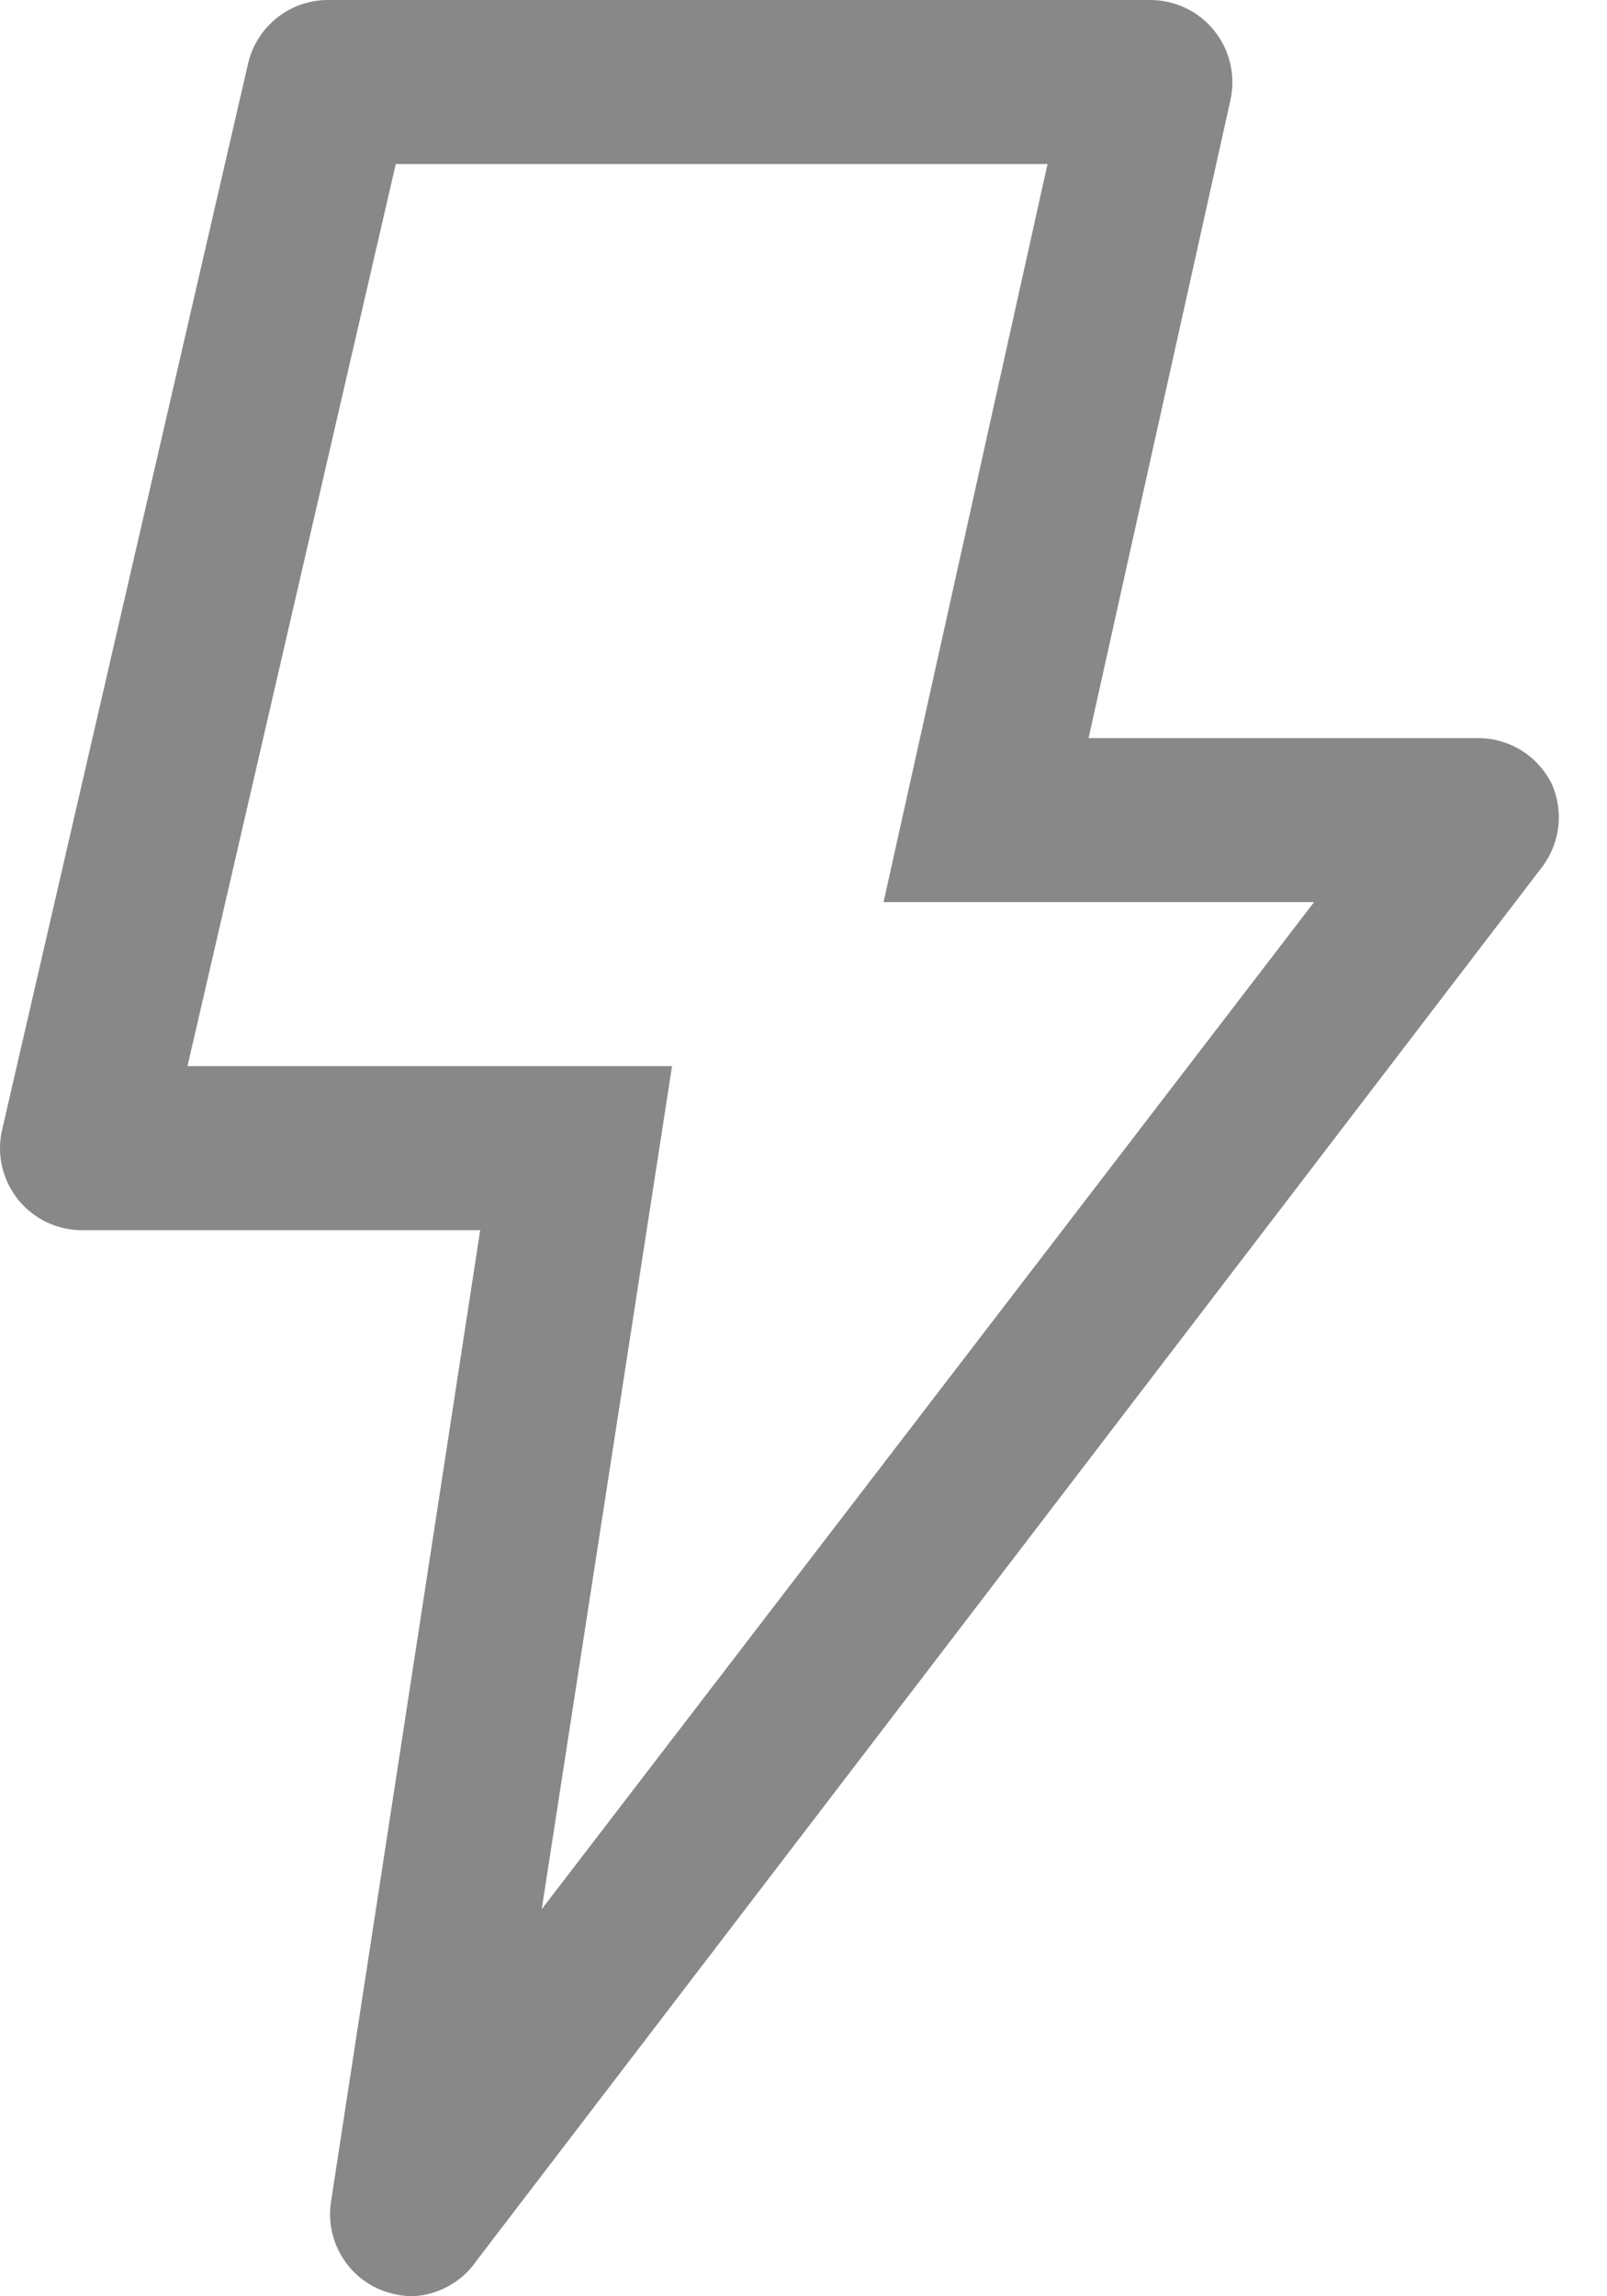 <svg width="21" height="30" viewBox="0 0 21 30" fill="none" xmlns="http://www.w3.org/2000/svg">
<path d="M4.968 29.914C4.749 29.822 4.567 29.659 4.45 29.451C4.334 29.244 4.29 29.003 4.325 28.768L6.275 16.072H1.1C0.936 16.076 0.773 16.043 0.624 15.974C0.475 15.906 0.344 15.804 0.24 15.677C0.137 15.549 0.064 15.4 0.027 15.24C-0.01 15.08 -0.009 14.914 0.029 14.754L3.243 0.825C3.3 0.586 3.437 0.373 3.632 0.223C3.827 0.072 4.068 -0.006 4.314 0H15.029C15.189 -0 15.347 0.035 15.492 0.104C15.636 0.172 15.764 0.273 15.864 0.397C15.967 0.523 16.039 0.67 16.076 0.828C16.113 0.985 16.114 1.149 16.079 1.308L14.225 9.643H19.314C19.515 9.643 19.712 9.699 19.883 9.805C20.053 9.911 20.19 10.063 20.279 10.243C20.355 10.416 20.385 10.607 20.364 10.795C20.343 10.983 20.273 11.162 20.161 11.315L6.232 29.529C6.138 29.668 6.012 29.784 5.865 29.865C5.718 29.947 5.554 29.993 5.386 30C5.243 29.997 5.101 29.968 4.968 29.914ZM11.546 11.786L13.689 2.143H5.172L2.45 13.929H8.782L7.079 24.943L17.172 11.786H11.546Z" fill="#888888"/>
</svg>

